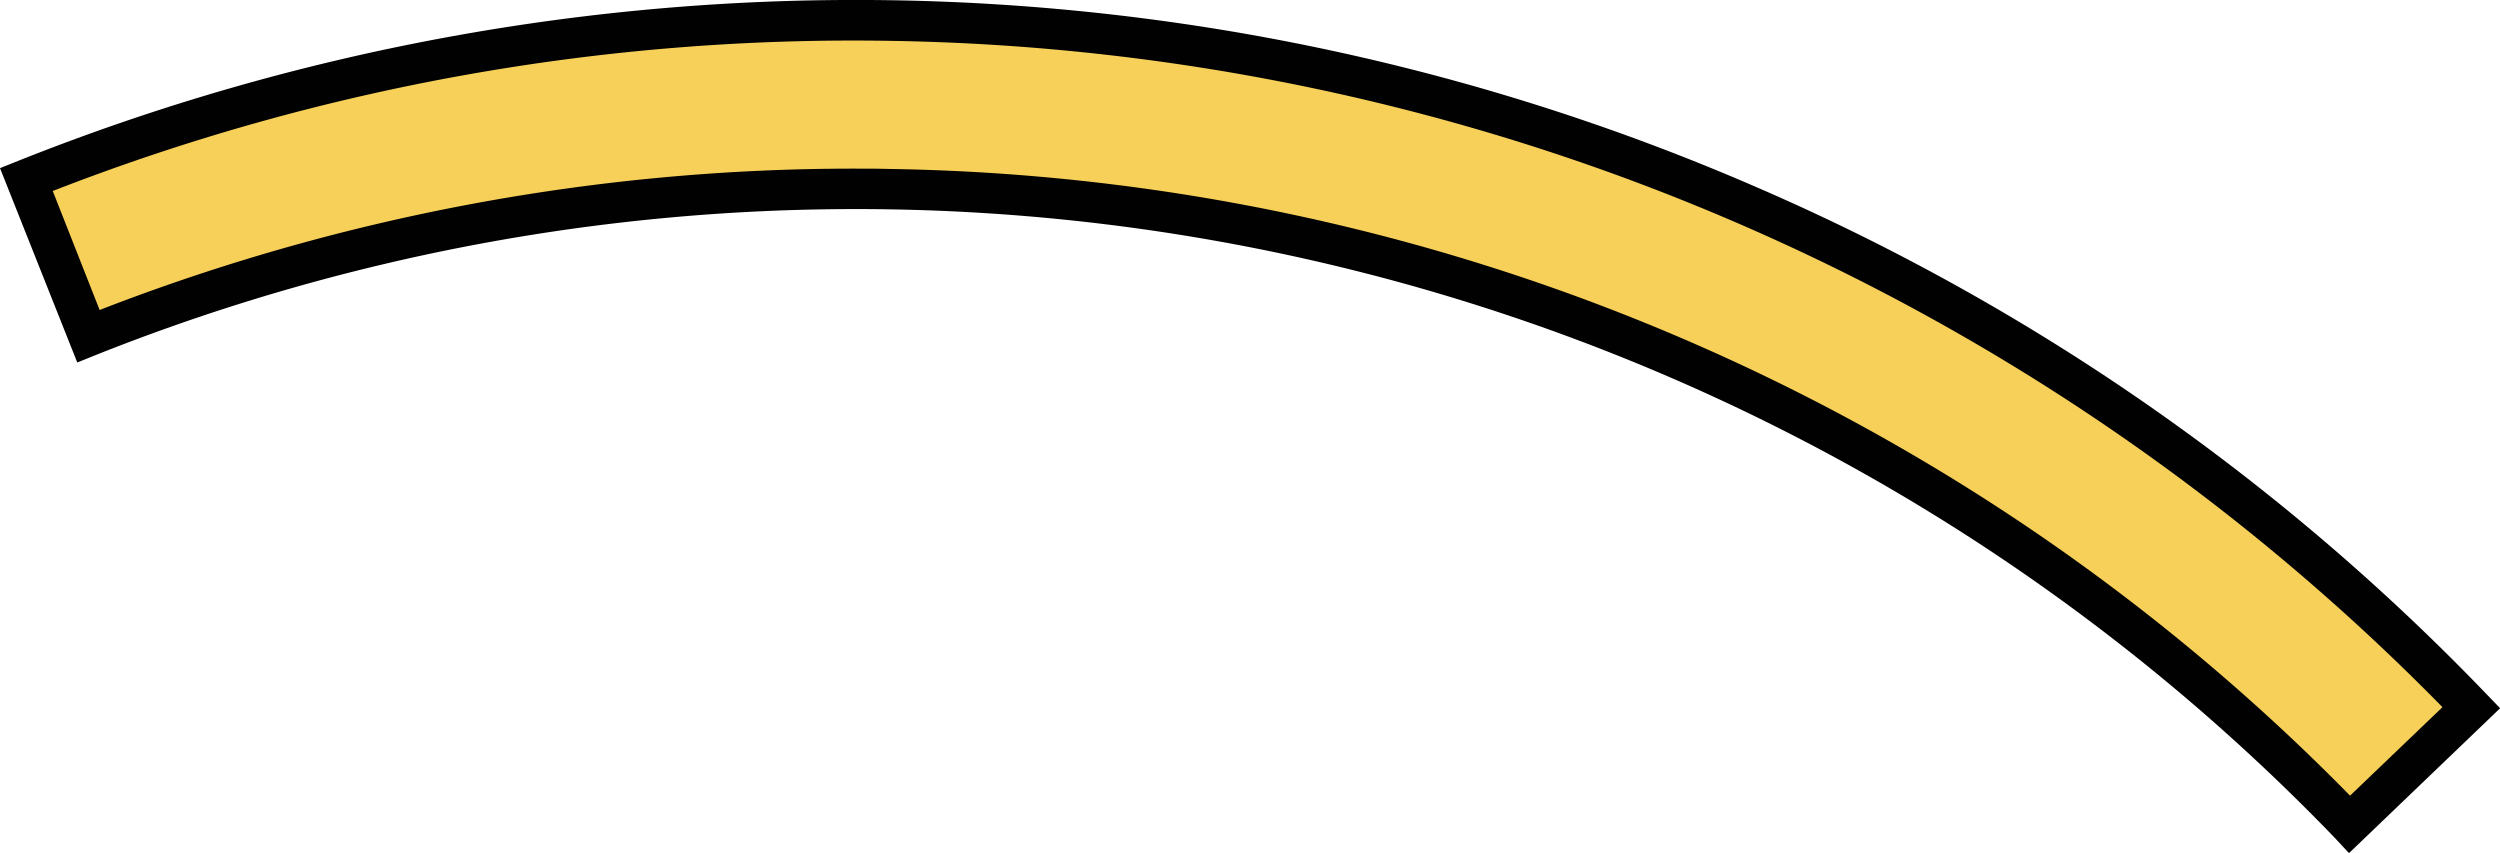 <svg xmlns="http://www.w3.org/2000/svg" viewBox="0 0 401.46 136.97"><title>Asset 2</title><g id="Layer_2" data-name="Layer 2"><g id="Layer_5" data-name="Layer 5"><path style="fill:#f7d059;" d="M396.84,113.64A359.91,359.91,0,0,0,4.23,28.83L14.2,54a332.8,332.8,0,0,1,363.1,78.36Z"/><path style="fill:#010101;" d="M377.21,137,375,134.62A329.71,329.71,0,0,0,15.41,57l-3,1.21L0,27l3-1.2a363,363,0,0,1,279.21,4.32,361.32,361.32,0,0,1,117,81.26l2.27,2.35ZM137.41,27.08c1.76,0,3.5,0,5.27.05a335.82,335.82,0,0,1,234.7,100.64l14.84-14.21a356.89,356.89,0,0,0-249.31-107A354.11,354.11,0,0,0,8.47,30.67L16,49.78a334.35,334.35,0,0,1,121.37-22.7"/></g></g></svg>